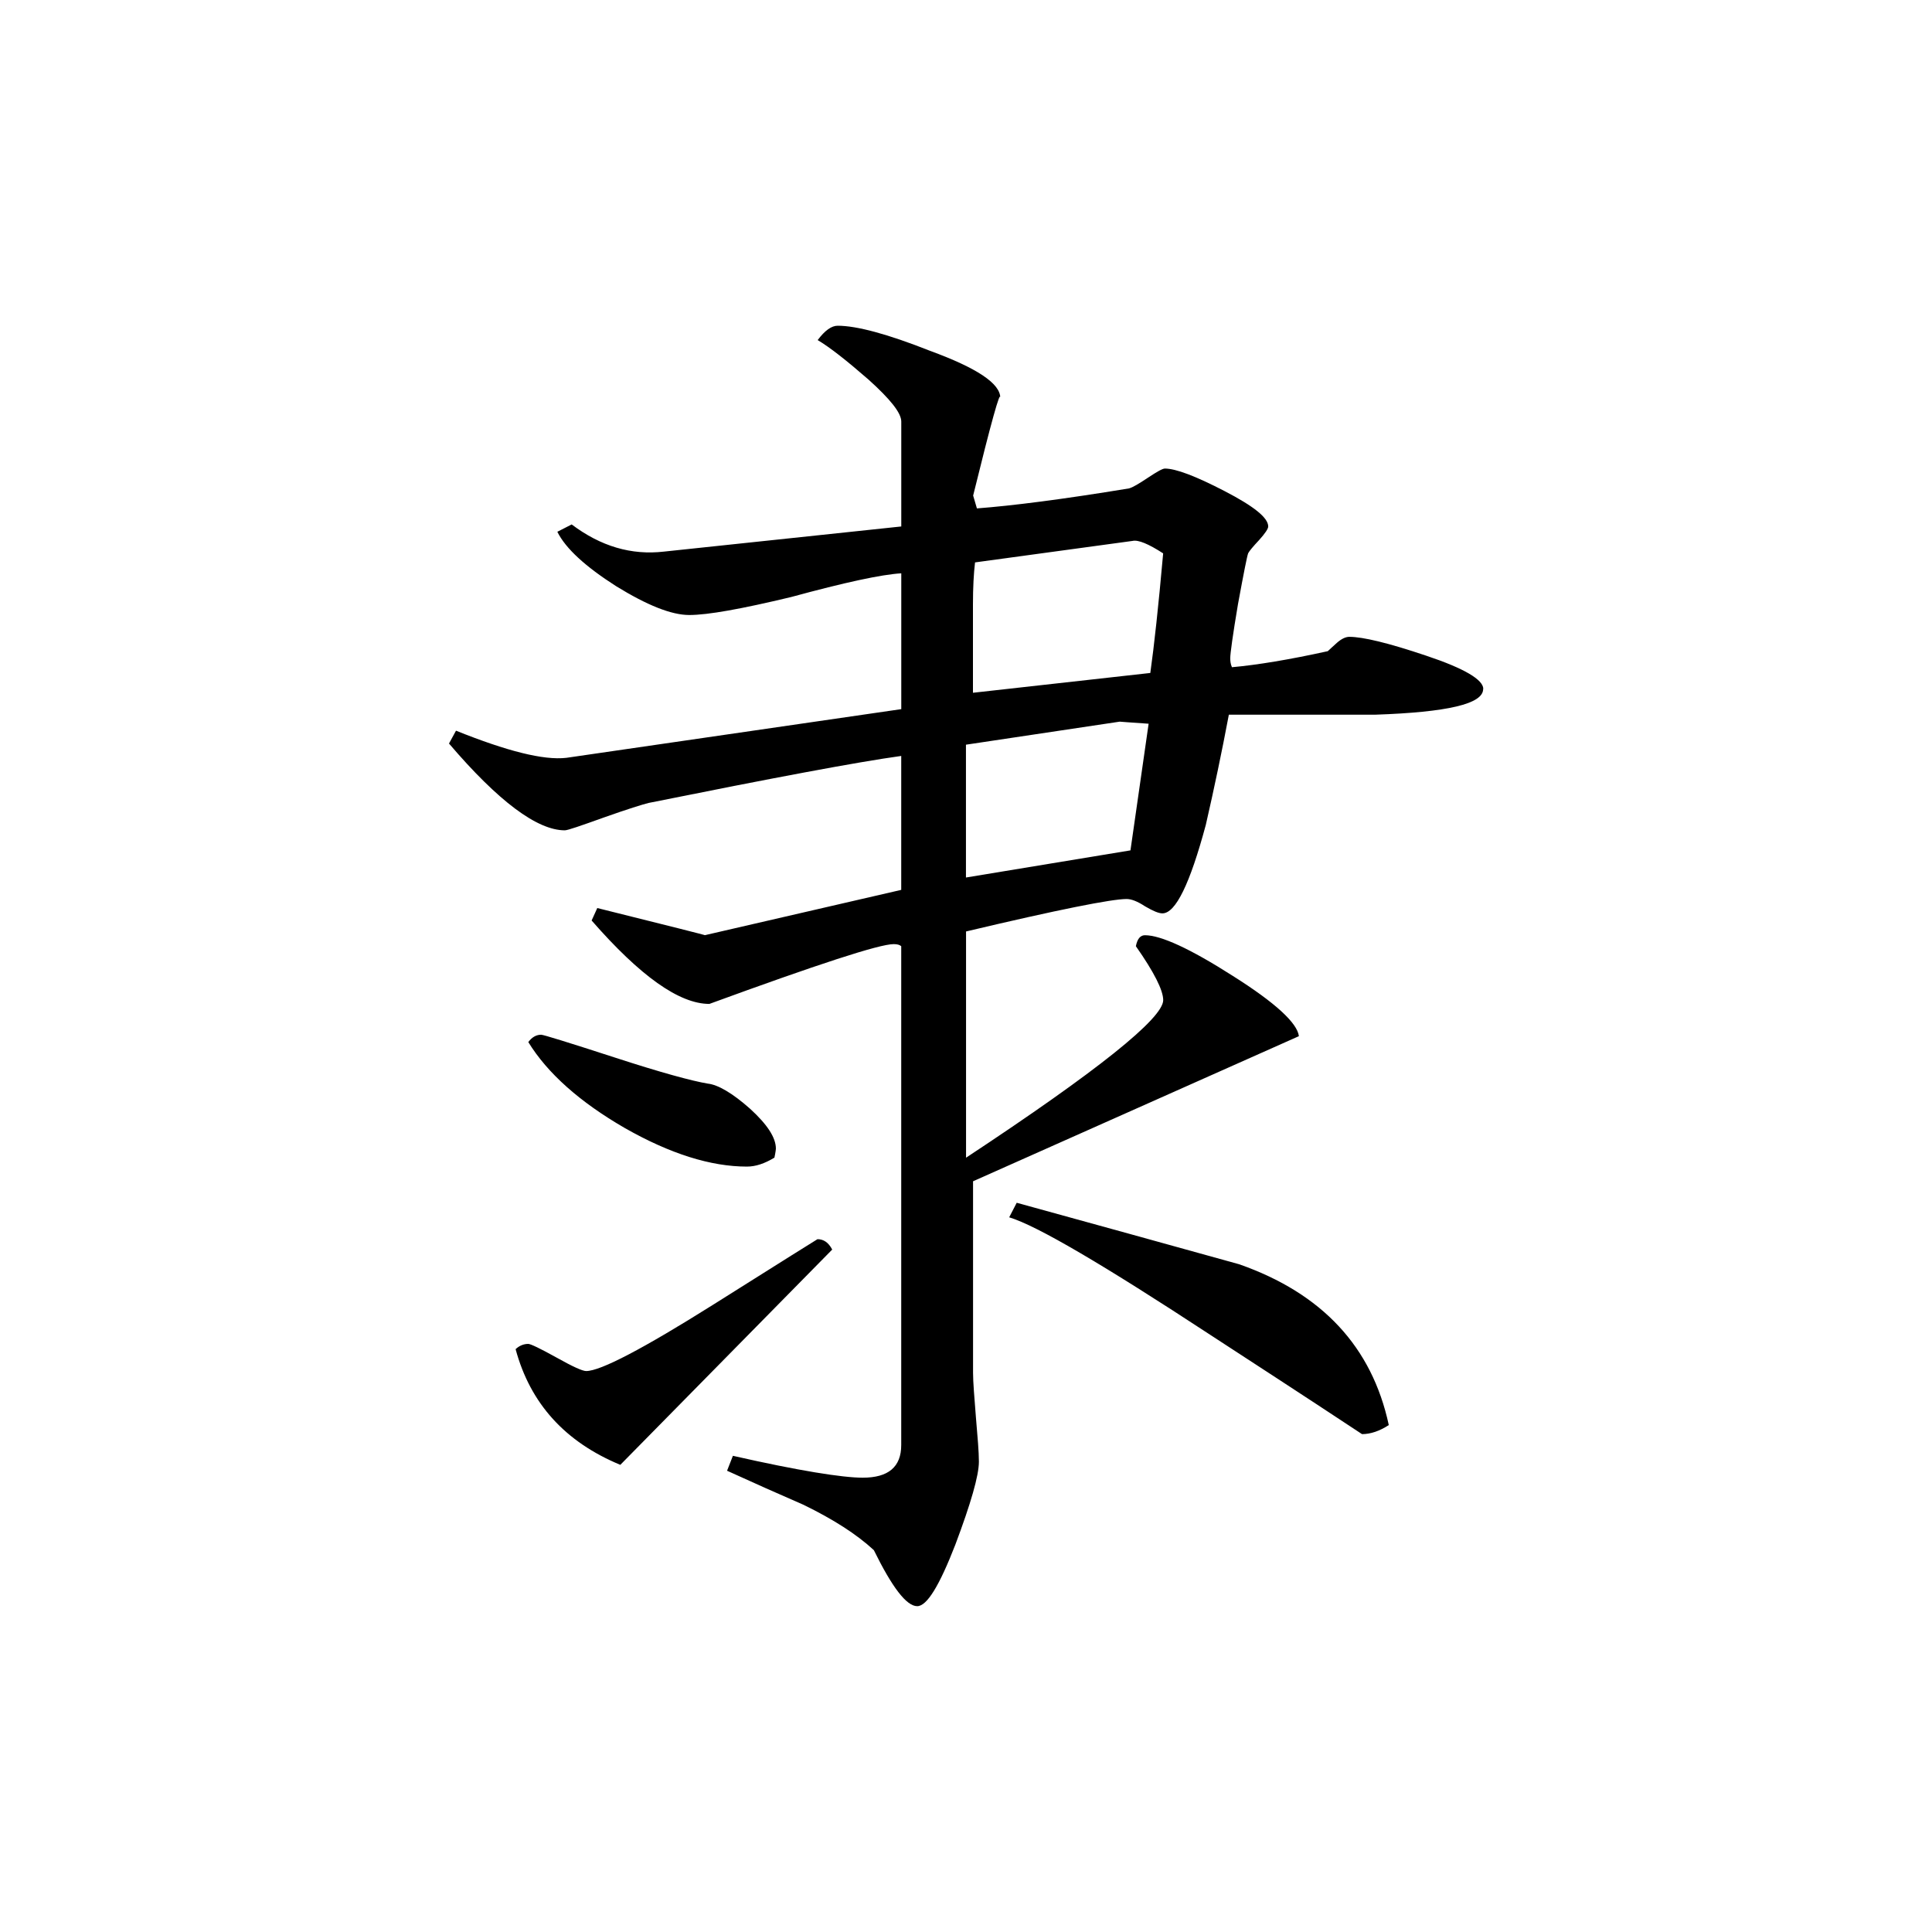 <svg height="40" viewBox="0 0 40 40" width="40" xmlns="http://www.w3.org/2000/svg">
    <path
        d="m30.707 14.266c0 .309-.742.48-2.238.531-.996 0-2.004 0-3.027 0-.145.77-.305 1.531-.477 2.281-.328 1.219-.625 1.832-.898 1.832-.078 0-.191-.047-.359-.145-.16-.105-.285-.152-.383-.152-.309 0-1.414.219-3.324.672v4.684c2.723-1.797 4.082-2.887 4.082-3.262 0-.203-.188-.578-.566-1.117.031-.156.094-.227.188-.227.328 0 .934.277 1.816.84.887.559 1.34.98 1.371 1.25l-6.746 3.004v3.965c0 .199.027.504.059.918.035.414.062.719.062.922 0 .289-.168.867-.488 1.719-.328.844-.586 1.273-.789 1.273-.223 0-.52-.391-.898-1.16-.355-.328-.836-.637-1.461-.941-.523-.227-1.047-.461-1.578-.703l.121-.309c1.363.309 2.27.453 2.688.453.531 0 .797-.223.797-.676v-10.328c-.031-.027-.078-.043-.156-.043-.297 0-1.574.418-3.816 1.238-.625 0-1.434-.578-2.438-1.727l.117-.258c1.508.375 2.246.562 2.227.562l4.066-.938v-2.773c-.906.125-2.645.453-5.23.973-.125.031-.43.125-.926.301-.48.172-.75.266-.809.266-.57 0-1.375-.598-2.398-1.797l.145-.266c1.051.422 1.812.617 2.285.562l6.934-1.008v-2.812c-.406.023-1.168.188-2.285.492-1.027.246-1.719.371-2.105.371-.371 0-.875-.203-1.516-.598-.629-.402-1.043-.777-1.215-1.125l.297-.152c.602.453 1.234.641 1.914.562l4.91-.52v-2.172c0-.18-.23-.465-.676-.867-.453-.395-.805-.672-1.055-.82.152-.203.289-.297.414-.297.395 0 1.035.172 1.914.52.969.355 1.453.676 1.453.973 0-.172-.188.5-.562 2.023l.078.266c.727-.055 1.777-.188 3.148-.414.078-.02.207-.098.395-.223s.301-.188.348-.188c.227 0 .637.156 1.234.465.602.312.906.551.906.734 0 .047-.062.141-.188.281-.125.133-.203.227-.227.273-.023.059-.09.398-.211 1.055-.109.645-.16 1.023-.16 1.117 0 .055.004.117.035.188.523-.047 1.184-.156 1.984-.332.027-.027.086-.078.188-.172.102-.09.188-.125.258-.125.281 0 .805.125 1.594.391.785.262 1.18.496 1.18.688zm-1.953 15.238c-.191.125-.379.188-.555.188-1.324-.875-2.375-1.555-3.141-2.055-2.203-1.445-3.59-2.262-4.164-2.434l.156-.301c1.547.426 3.078.848 4.605 1.273 1.719.602 2.75 1.711 3.098 3.328zm-12.723-5.535c-.199.121-.387.184-.566.184-.746 0-1.586-.262-2.527-.797-.934-.539-1.605-1.137-2-1.781.078-.105.168-.152.266-.152.047 0 .551.156 1.516.469.957.312 1.605.488 1.934.543.211.023.508.195.875.52.359.328.535.598.535.828 0 0-.004.062-.031.188zm1.199 1.902-4.387 4.457c-1.141-.473-1.863-1.266-2.168-2.395.074-.07.164-.109.262-.109.047 0 .246.094.582.281.336.188.539.281.617.281.297 0 1.176-.461 2.625-1.371 1.441-.91 2.164-1.359 2.164-1.359.125 0 .227.066.305.215zm6.852-14.414c-.301-.195-.516-.285-.633-.258l-3.262.445c-.027.227-.043.516-.043.867v1.832l3.672-.41c.078-.555.168-1.375.266-2.477zm-.301 3.527c-.406-.027-.598-.043-.598-.043l-3.184.477v2.75l3.406-.562zm0 0" />
</svg>